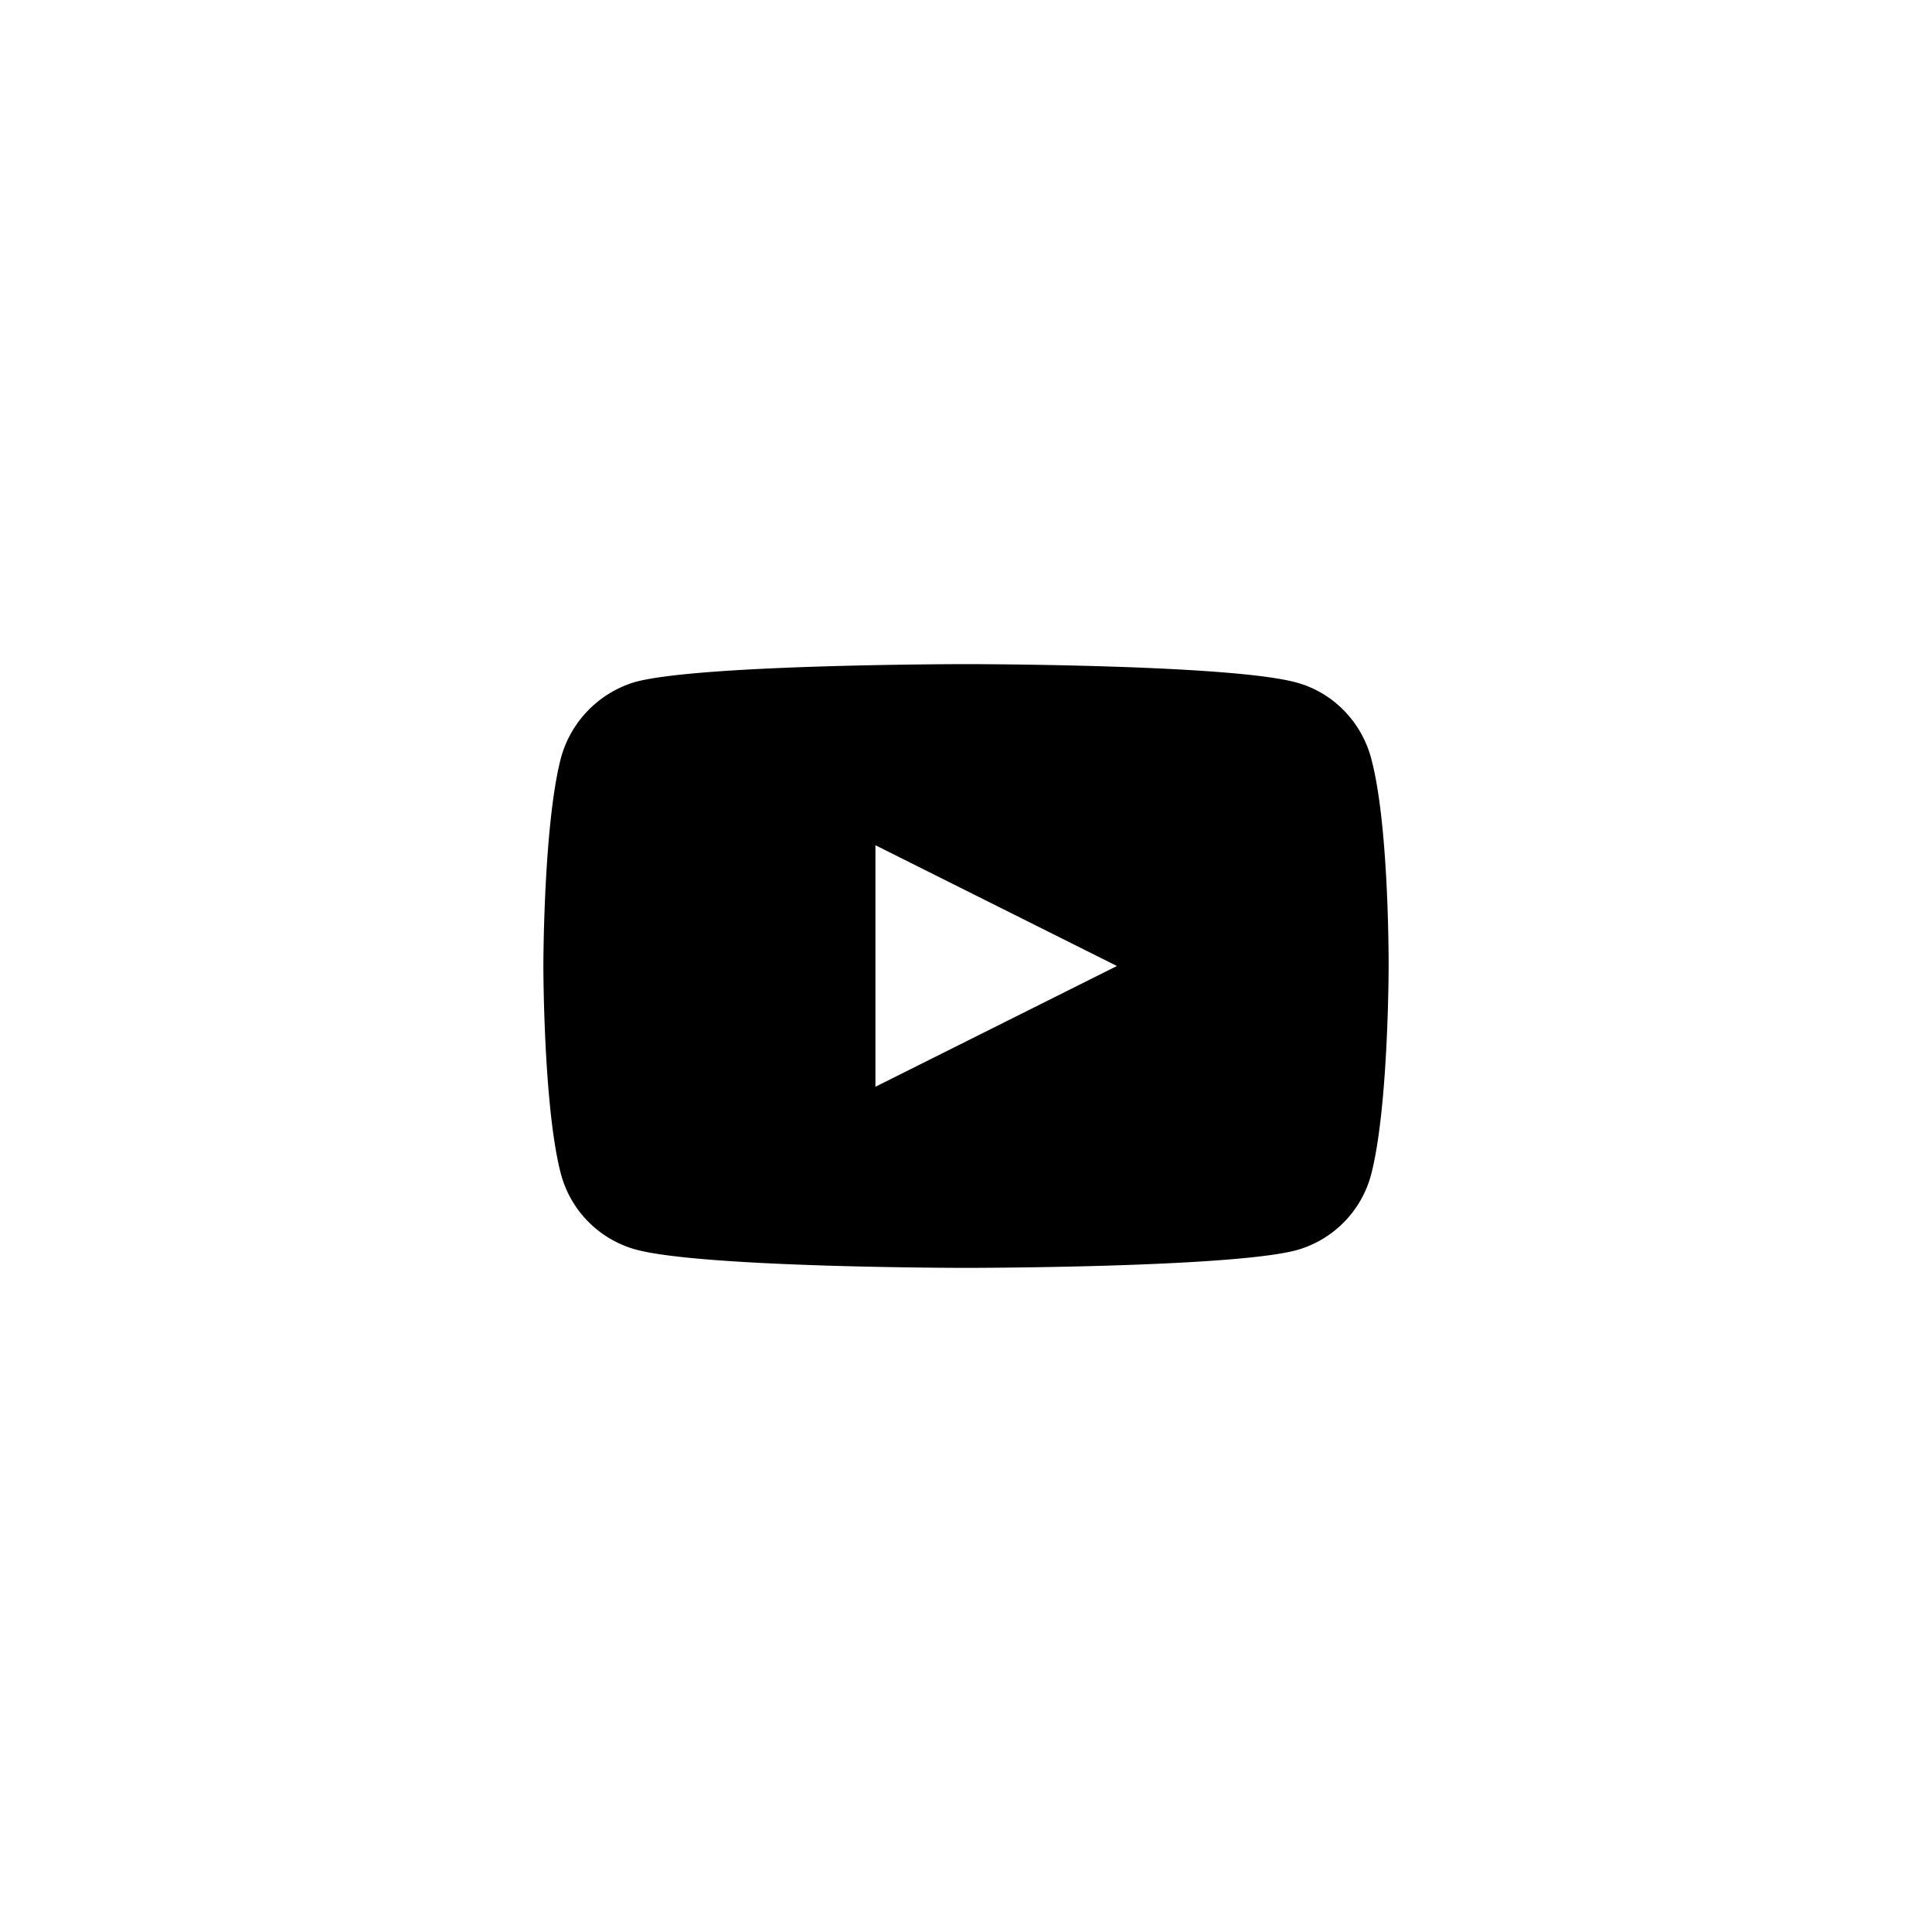 <svg class="fill-current" width="32" height="32" xmlns="http://www.w3.org/2000/svg"><path d="M22.712 19.447a1.772 1.772 0 0 1-1.234 1.259C20.382 21 16 21 16 21s-4.37 0-5.478-.306a1.772 1.772 0 0 1-1.234-1.259C9 18.33 9 16 9 16s0-2.318.288-3.435a1.809 1.809 0 0 1 1.234-1.27C11.618 11 16 11 16 11s4.382 0 5.478.306c.6.164 1.072.647 1.234 1.259.3 1.117.288 3.447.288 3.447s0 2.317-.288 3.435zM14.5 18l4-2-4-2v4z" fill-rule="evenodd"/></svg>